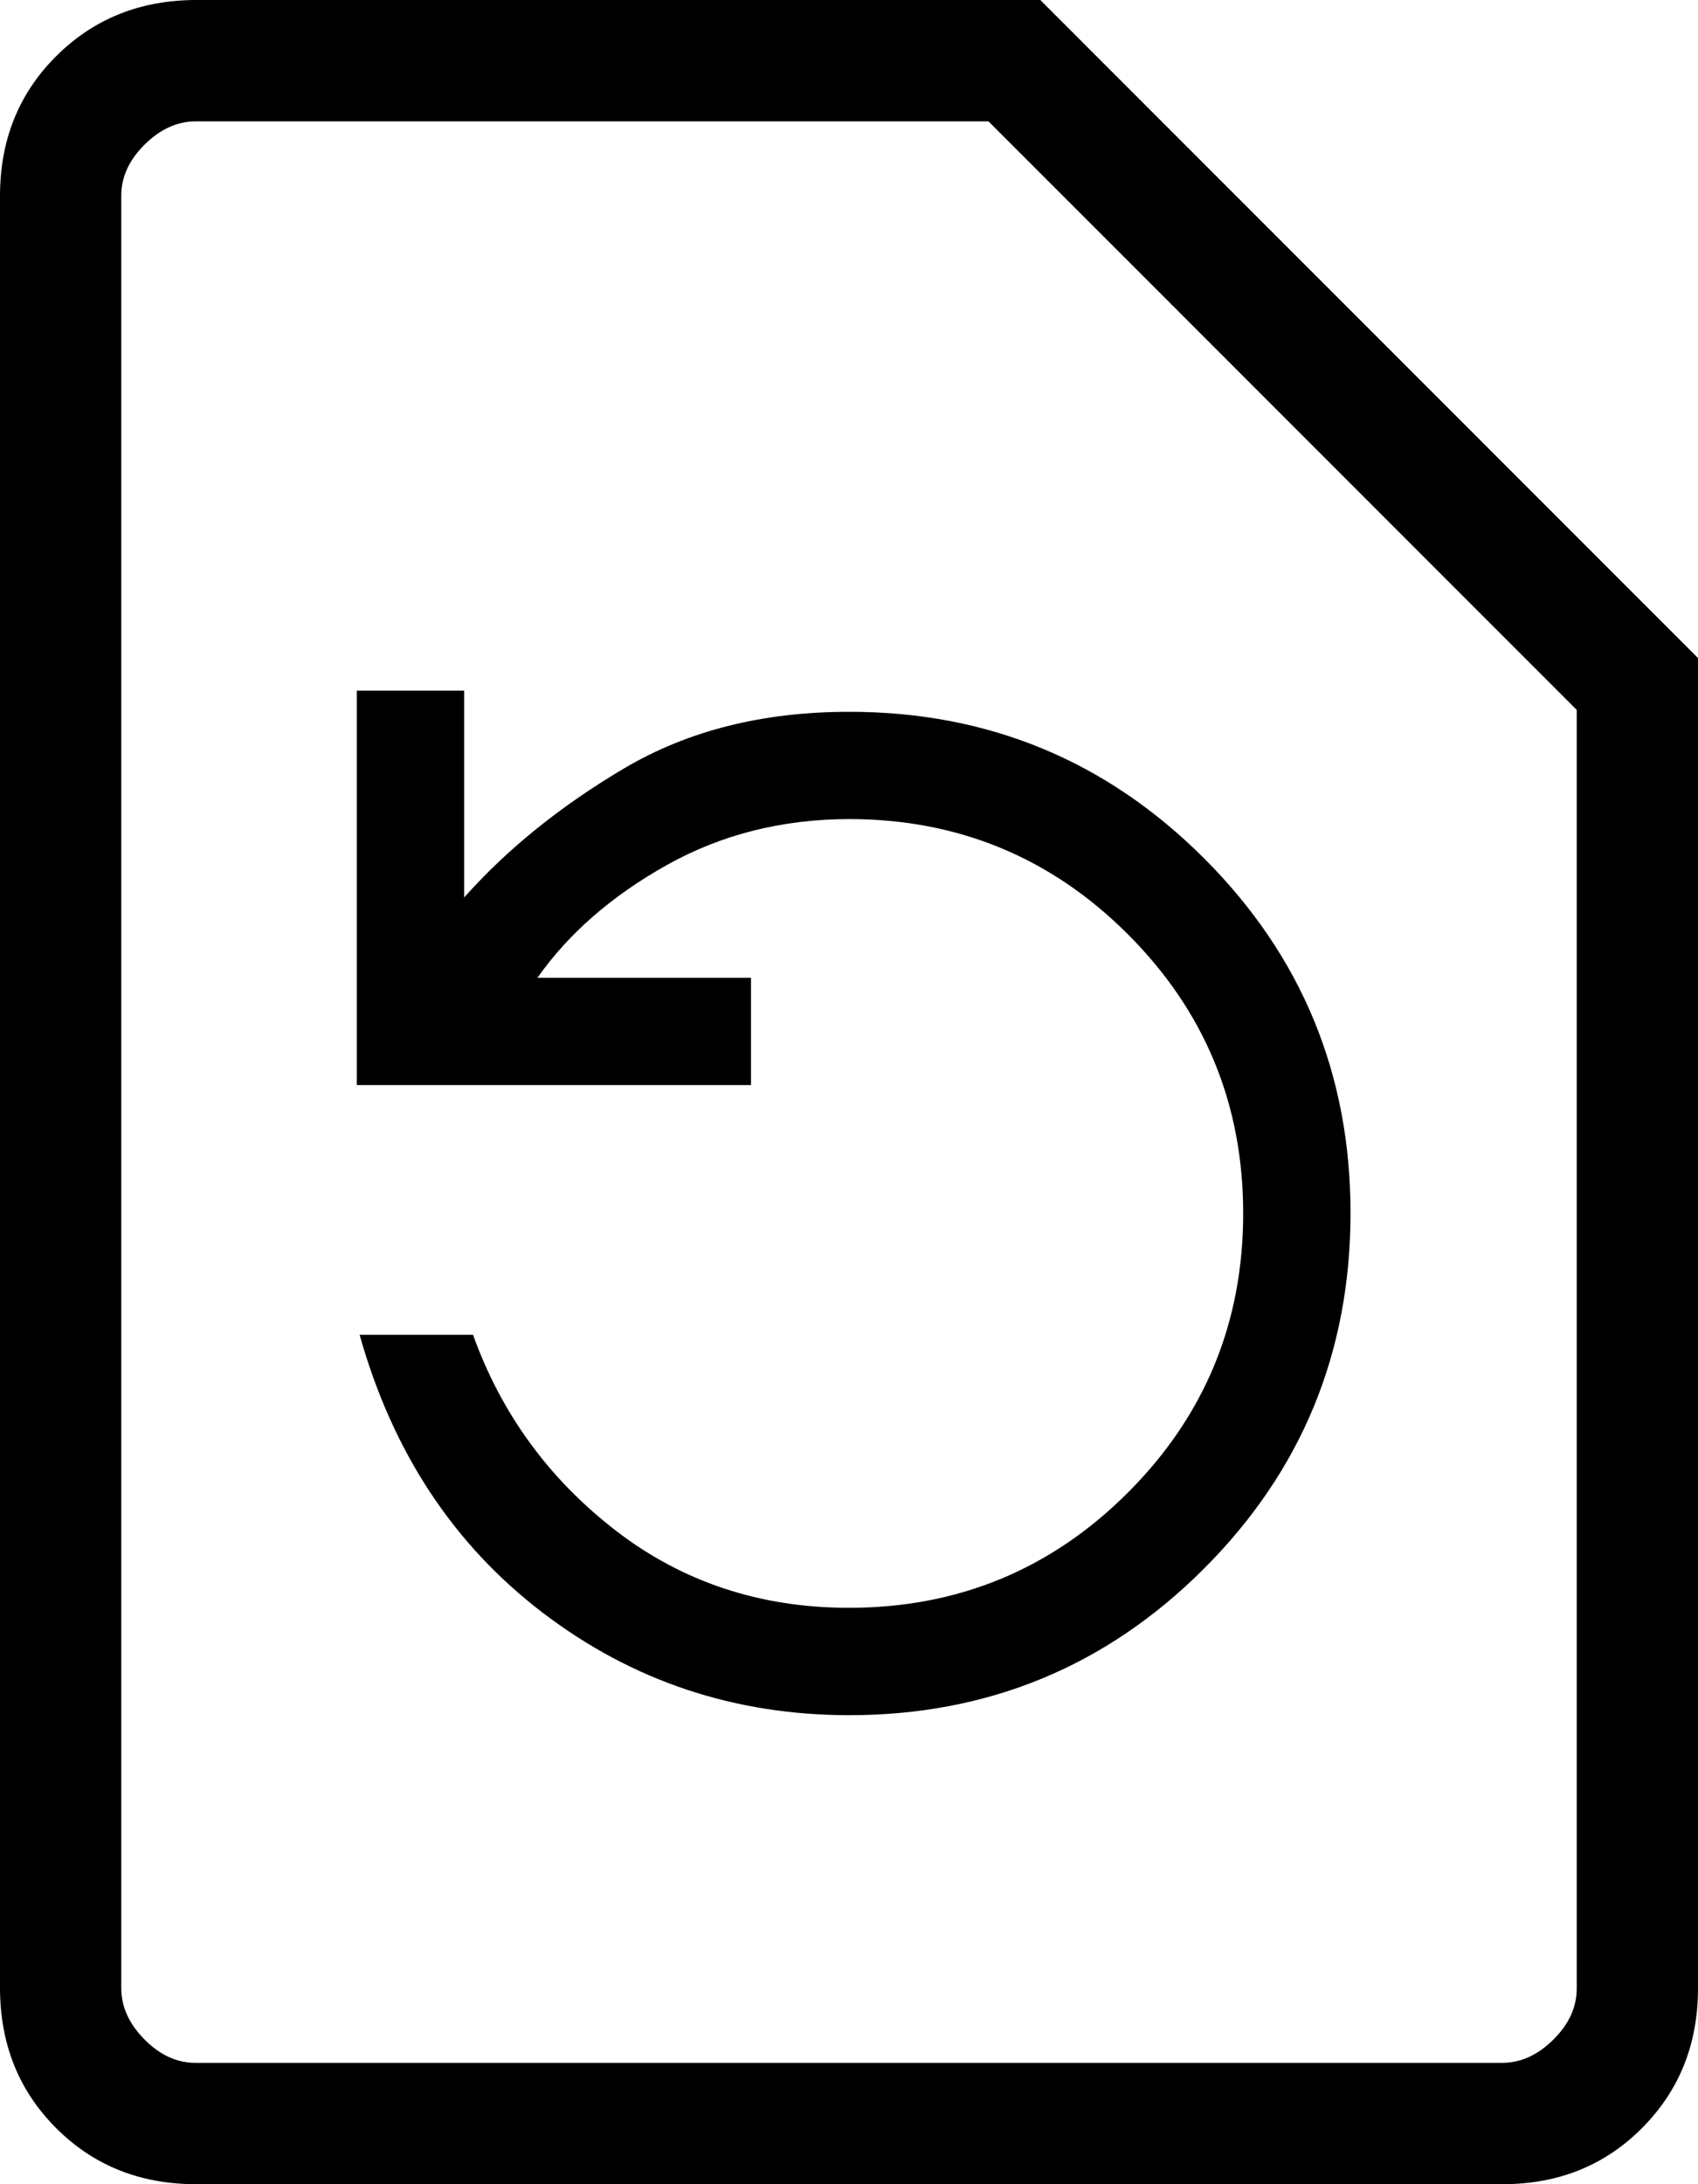 <svg width="14" height="18" viewBox="0 0 14 18" fill="none" xmlns="http://www.w3.org/2000/svg">
<path d="M7 14.135C8.147 14.135 9.122 13.732 9.927 12.927C10.732 12.122 11.134 11.146 11.135 10C11.136 8.854 10.733 7.878 9.927 7.073C9.121 6.268 8.145 5.865 7 5.866C6.29 5.866 5.673 6.021 5.148 6.331C4.623 6.641 4.183 6.996 3.827 7.396V5.692H2.942V8.942H6.192V8.058H4.431C4.688 7.693 5.043 7.384 5.494 7.131C5.945 6.878 6.447 6.751 7 6.75C7.9 6.75 8.667 7.067 9.3 7.7C9.933 8.333 10.25 9.1 10.25 10C10.25 10.9 9.933 11.667 9.3 12.3C8.667 12.933 7.9 13.25 7 13.25C6.267 13.25 5.625 13.037 5.075 12.612C4.525 12.187 4.133 11.649 3.9 11H2.965C3.237 11.968 3.741 12.732 4.478 13.293C5.215 13.854 6.055 14.134 7 14.135ZM1.616 18C1.155 18 0.771 17.846 0.463 17.538C0.155 17.23 0.001 16.846 0 16.385V1.615C0 1.155 0.154 0.771 0.463 0.463C0.772 0.155 1.156 0.001 1.616 0H8.577L14 5.423V16.385C14 16.845 13.846 17.229 13.538 17.538C13.23 17.847 12.845 18.001 12.384 18H1.616ZM1.616 17H12.385C12.538 17 12.679 16.936 12.808 16.808C12.937 16.68 13.001 16.539 13 16.384V5.85L8.15 1H1.616C1.462 1 1.321 1.064 1.192 1.192C1.063 1.32 0.999 1.461 1 1.615V16.385C1 16.538 1.064 16.679 1.192 16.808C1.32 16.937 1.461 17.001 1.615 17" fill="black"/>
</svg>
